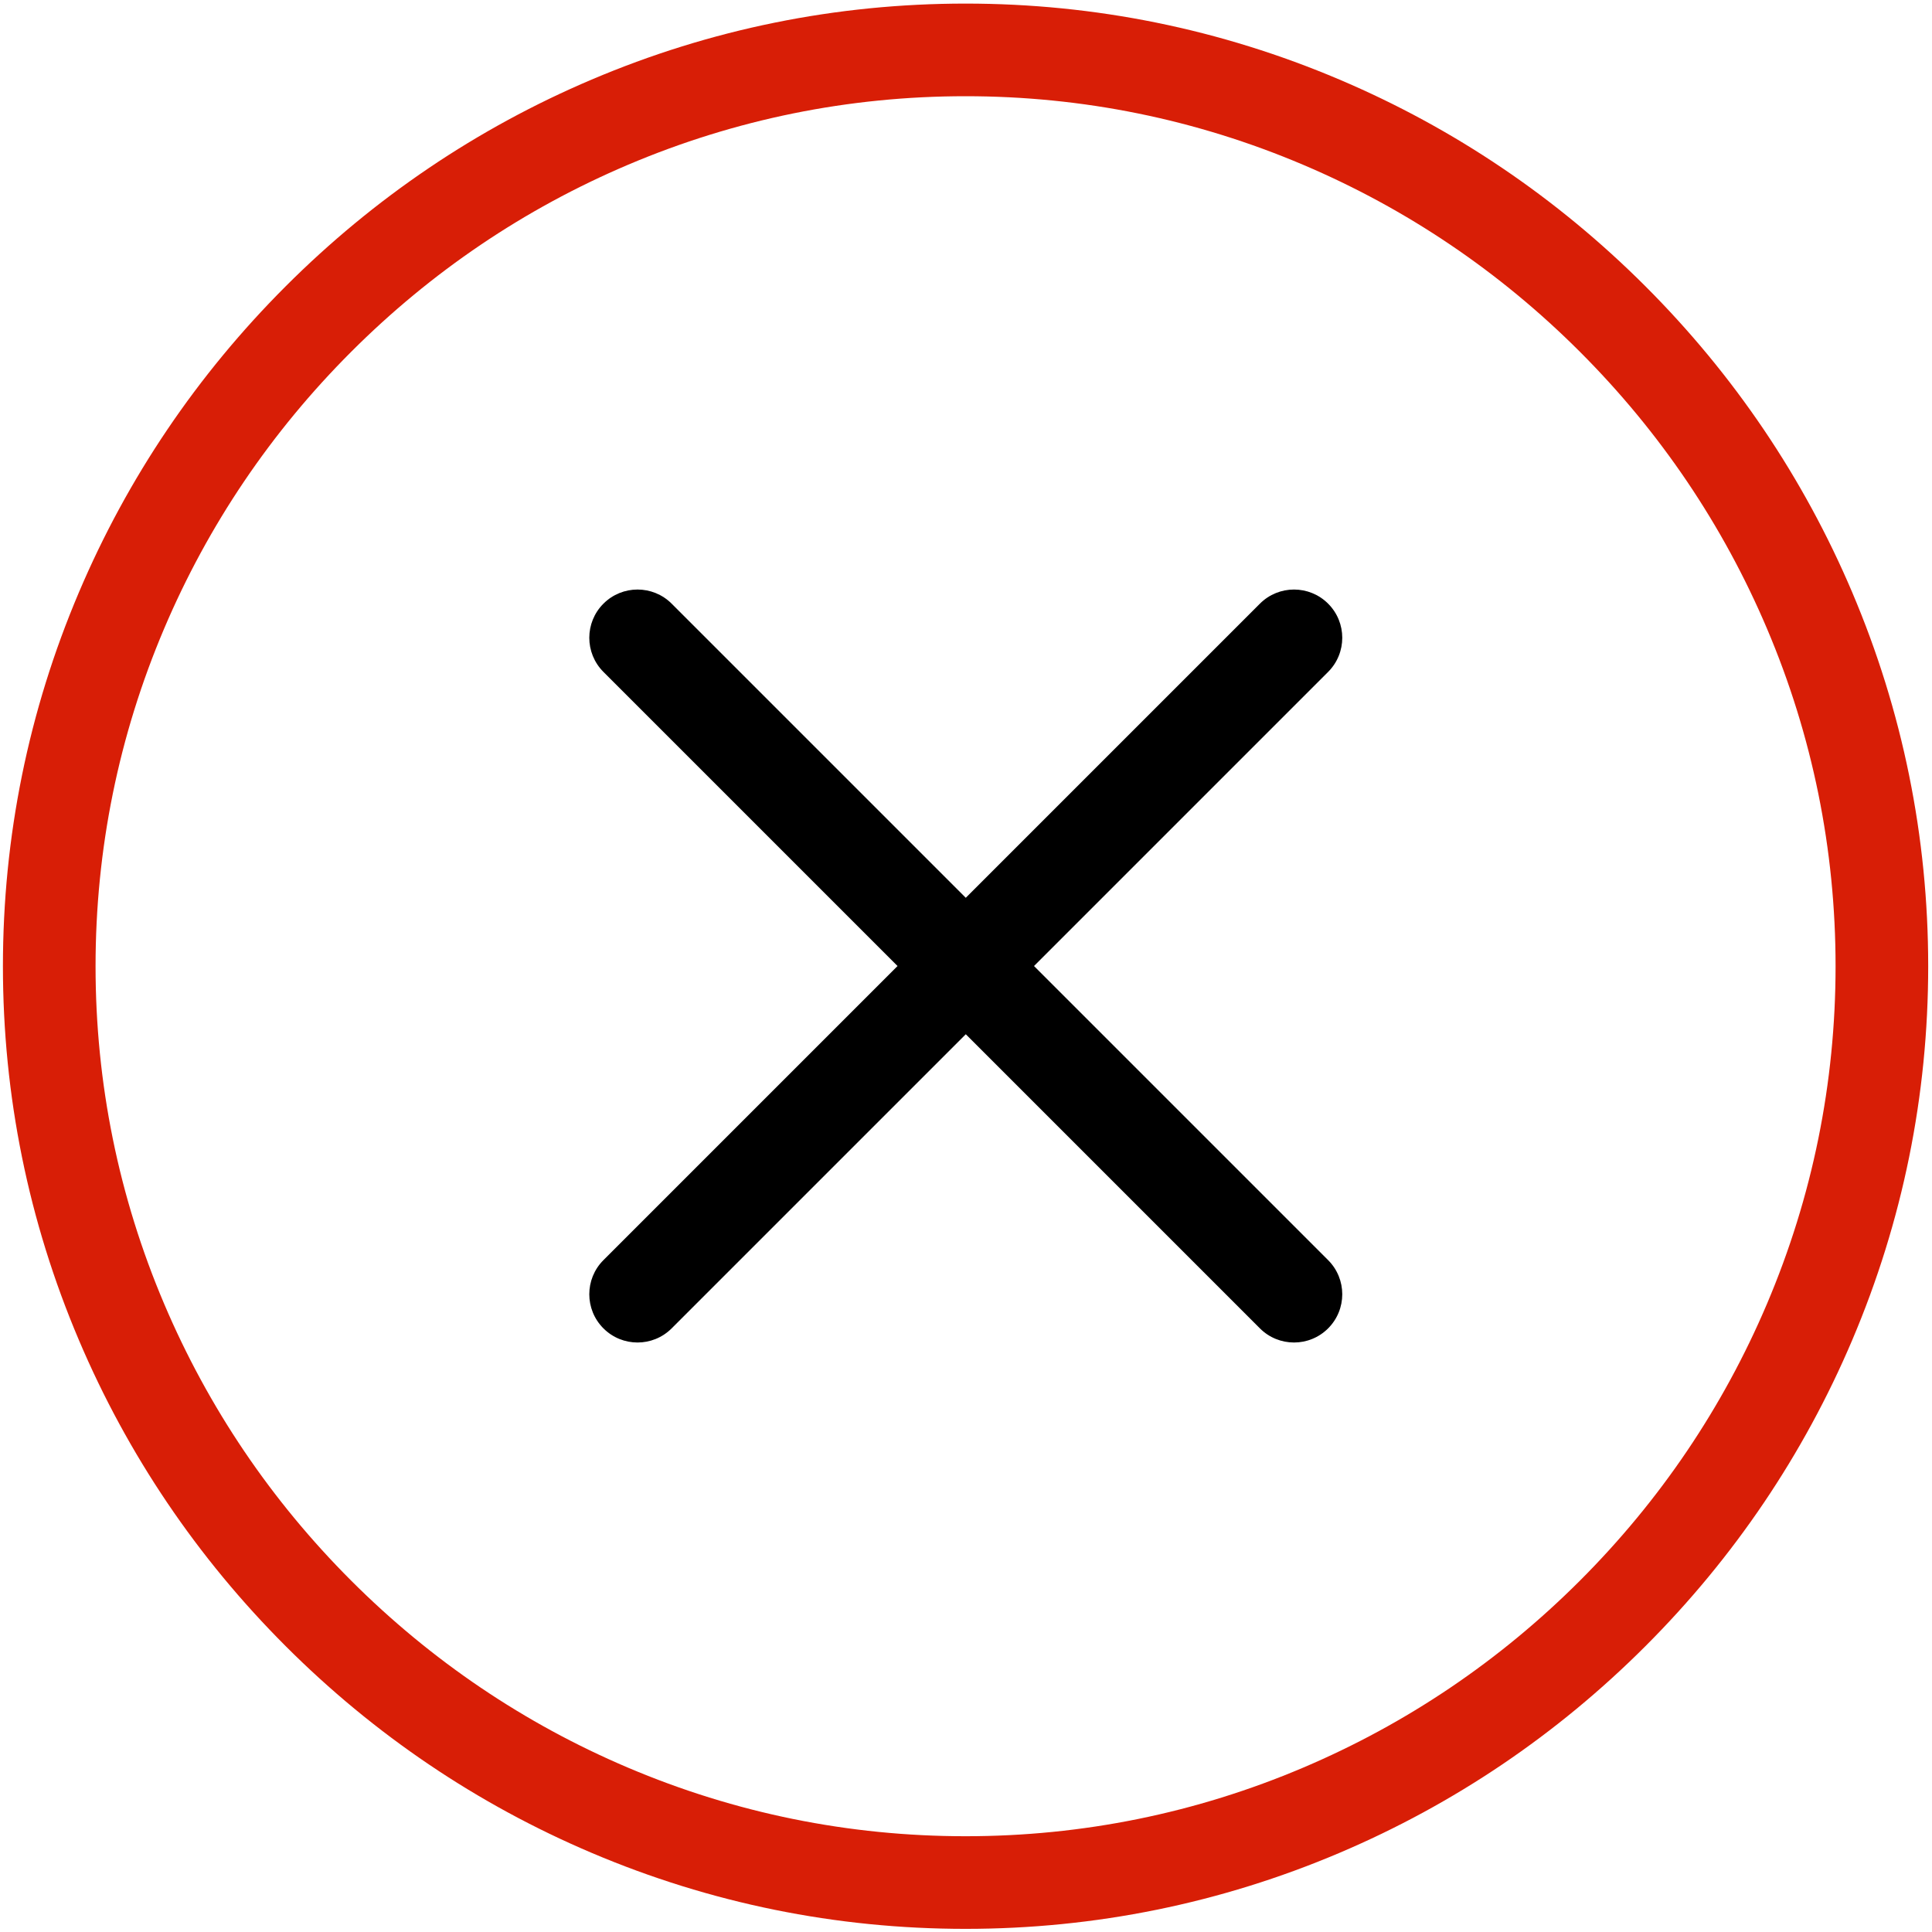 <svg viewBox="0 0 1025 1024" width="16" height="16"><path d="M982.669 313.75c-25.81-60.753-62.714-115.374-109.686-162.347C826.01 104.43 771.39 67.527 710.637 41.717c-62.97-26.75-129.711-40.315-198.369-40.315s-135.4 13.564-198.37 40.315c-60.752 25.81-115.373 62.714-162.346 109.686-46.971 46.973-83.875 101.594-109.685 162.346C15.116 376.72 1.55 443.46 1.55 512.12s13.565 135.398 40.316 198.368c25.81 60.754 62.714 115.375 109.685 162.347 46.972 46.972 101.593 83.876 162.347 109.685 62.97 26.752 129.71 40.317 198.37 40.317s135.398-13.565 198.368-40.317c60.753-25.809 115.374-62.713 162.346-109.685 46.973-46.972 83.877-101.593 109.686-162.347 26.752-62.97 40.316-129.71 40.316-198.368s-13.565-135.4-40.316-198.37zM937.436 691.27c-23.334 54.923-56.711 104.318-99.205 146.812-42.494 42.493-91.888 75.87-146.811 99.204-56.859 24.156-117.134 36.403-179.153 36.403-62.019 0-122.294-12.247-179.152-36.403-54.923-23.333-104.318-56.71-146.81-99.204-42.494-42.494-75.872-91.889-99.205-146.812-24.156-56.858-36.402-117.134-36.402-179.152 0-62.019 12.247-122.294 36.403-179.153 23.333-54.923 56.71-104.317 99.204-146.81s91.889-75.871 146.811-99.205c56.858-24.155 117.133-36.403 179.152-36.403 62.018 0 122.293 12.248 179.153 36.403 54.923 23.334 104.317 56.71 146.81 99.205 42.495 42.493 75.871 91.888 99.206 146.81 24.155 56.859 36.403 117.135 36.403 179.153S961.59 634.413 937.436 691.27z" fill="#d81e06"/><path d="M704.625 319.77c-9.998-9.997-26.204-9.997-36.2 0L512.383 475.81 356.342 319.77c-9.996-9.997-26.205-9.997-36.2 0-9.996 9.996-9.996 26.203 0 36.2l156.041 156.04-156.04 156.042c-9.997 9.998-9.997 26.205 0 36.2 4.997 4.998 11.549 7.497 18.1 7.497s13.101-2.499 18.1-7.497L512.384 548.21l156.04 156.04c4.999 5 11.548 7.498 18.1 7.498s13.102-2.499 18.1-7.497c9.997-9.996 9.997-26.203 0-36.2l-156.04-156.04 156.04-156.042c9.997-9.996 9.997-26.204 0-36.2z" fill="currentColor"/></svg>